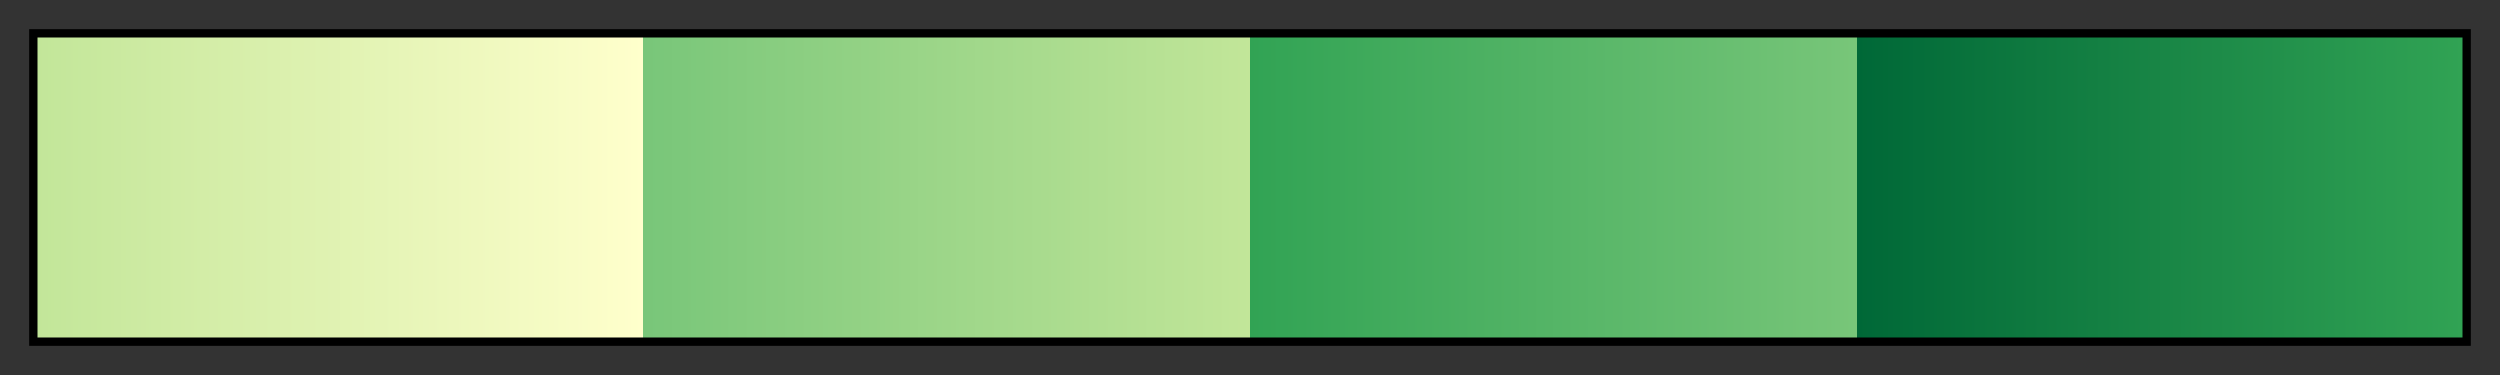 <?xml version="1.0" encoding="UTF-8"?>
<svg xmlns="http://www.w3.org/2000/svg" version="1.1" width="300px" height="45px" viewBox="0 0 300 45">
  <rect x="0" y="0" width="300" height="45" fill="#333333" stroke="none"/>
  <g>
    <defs>
      <linearGradient id="srtYlGn04" gradientUnits="objectBoundingBox" spreadMethod="pad" x1="0%" x2="100%" y1="0%" y2="0%">
        <stop offset="0.00%" stop-color="rgb(194,230,153)" stop-opacity="1"/>
        <stop offset="25.00%" stop-color="rgb(255,255,204)" stop-opacity="1"/>
        <stop offset="25.00%" stop-color="rgb(120,198,121)" stop-opacity="1"/>
        <stop offset="50.00%" stop-color="rgb(194,230,153)" stop-opacity="1"/>
        <stop offset="50.00%" stop-color="rgb(49,163,84)" stop-opacity="1"/>
        <stop offset="75.00%" stop-color="rgb(120,198,121)" stop-opacity="1"/>
        <stop offset="75.00%" stop-color="rgb(0,104,55)" stop-opacity="1"/>
        <stop offset="100.00%" stop-color="rgb(49,163,84)" stop-opacity="1"/>
      </linearGradient>
    </defs>
    <rect fill="url(#srtYlGn04)" x="4" y="4" width="292" height="37" stroke="black" stroke-width="1"/>
  </g>
</svg>
